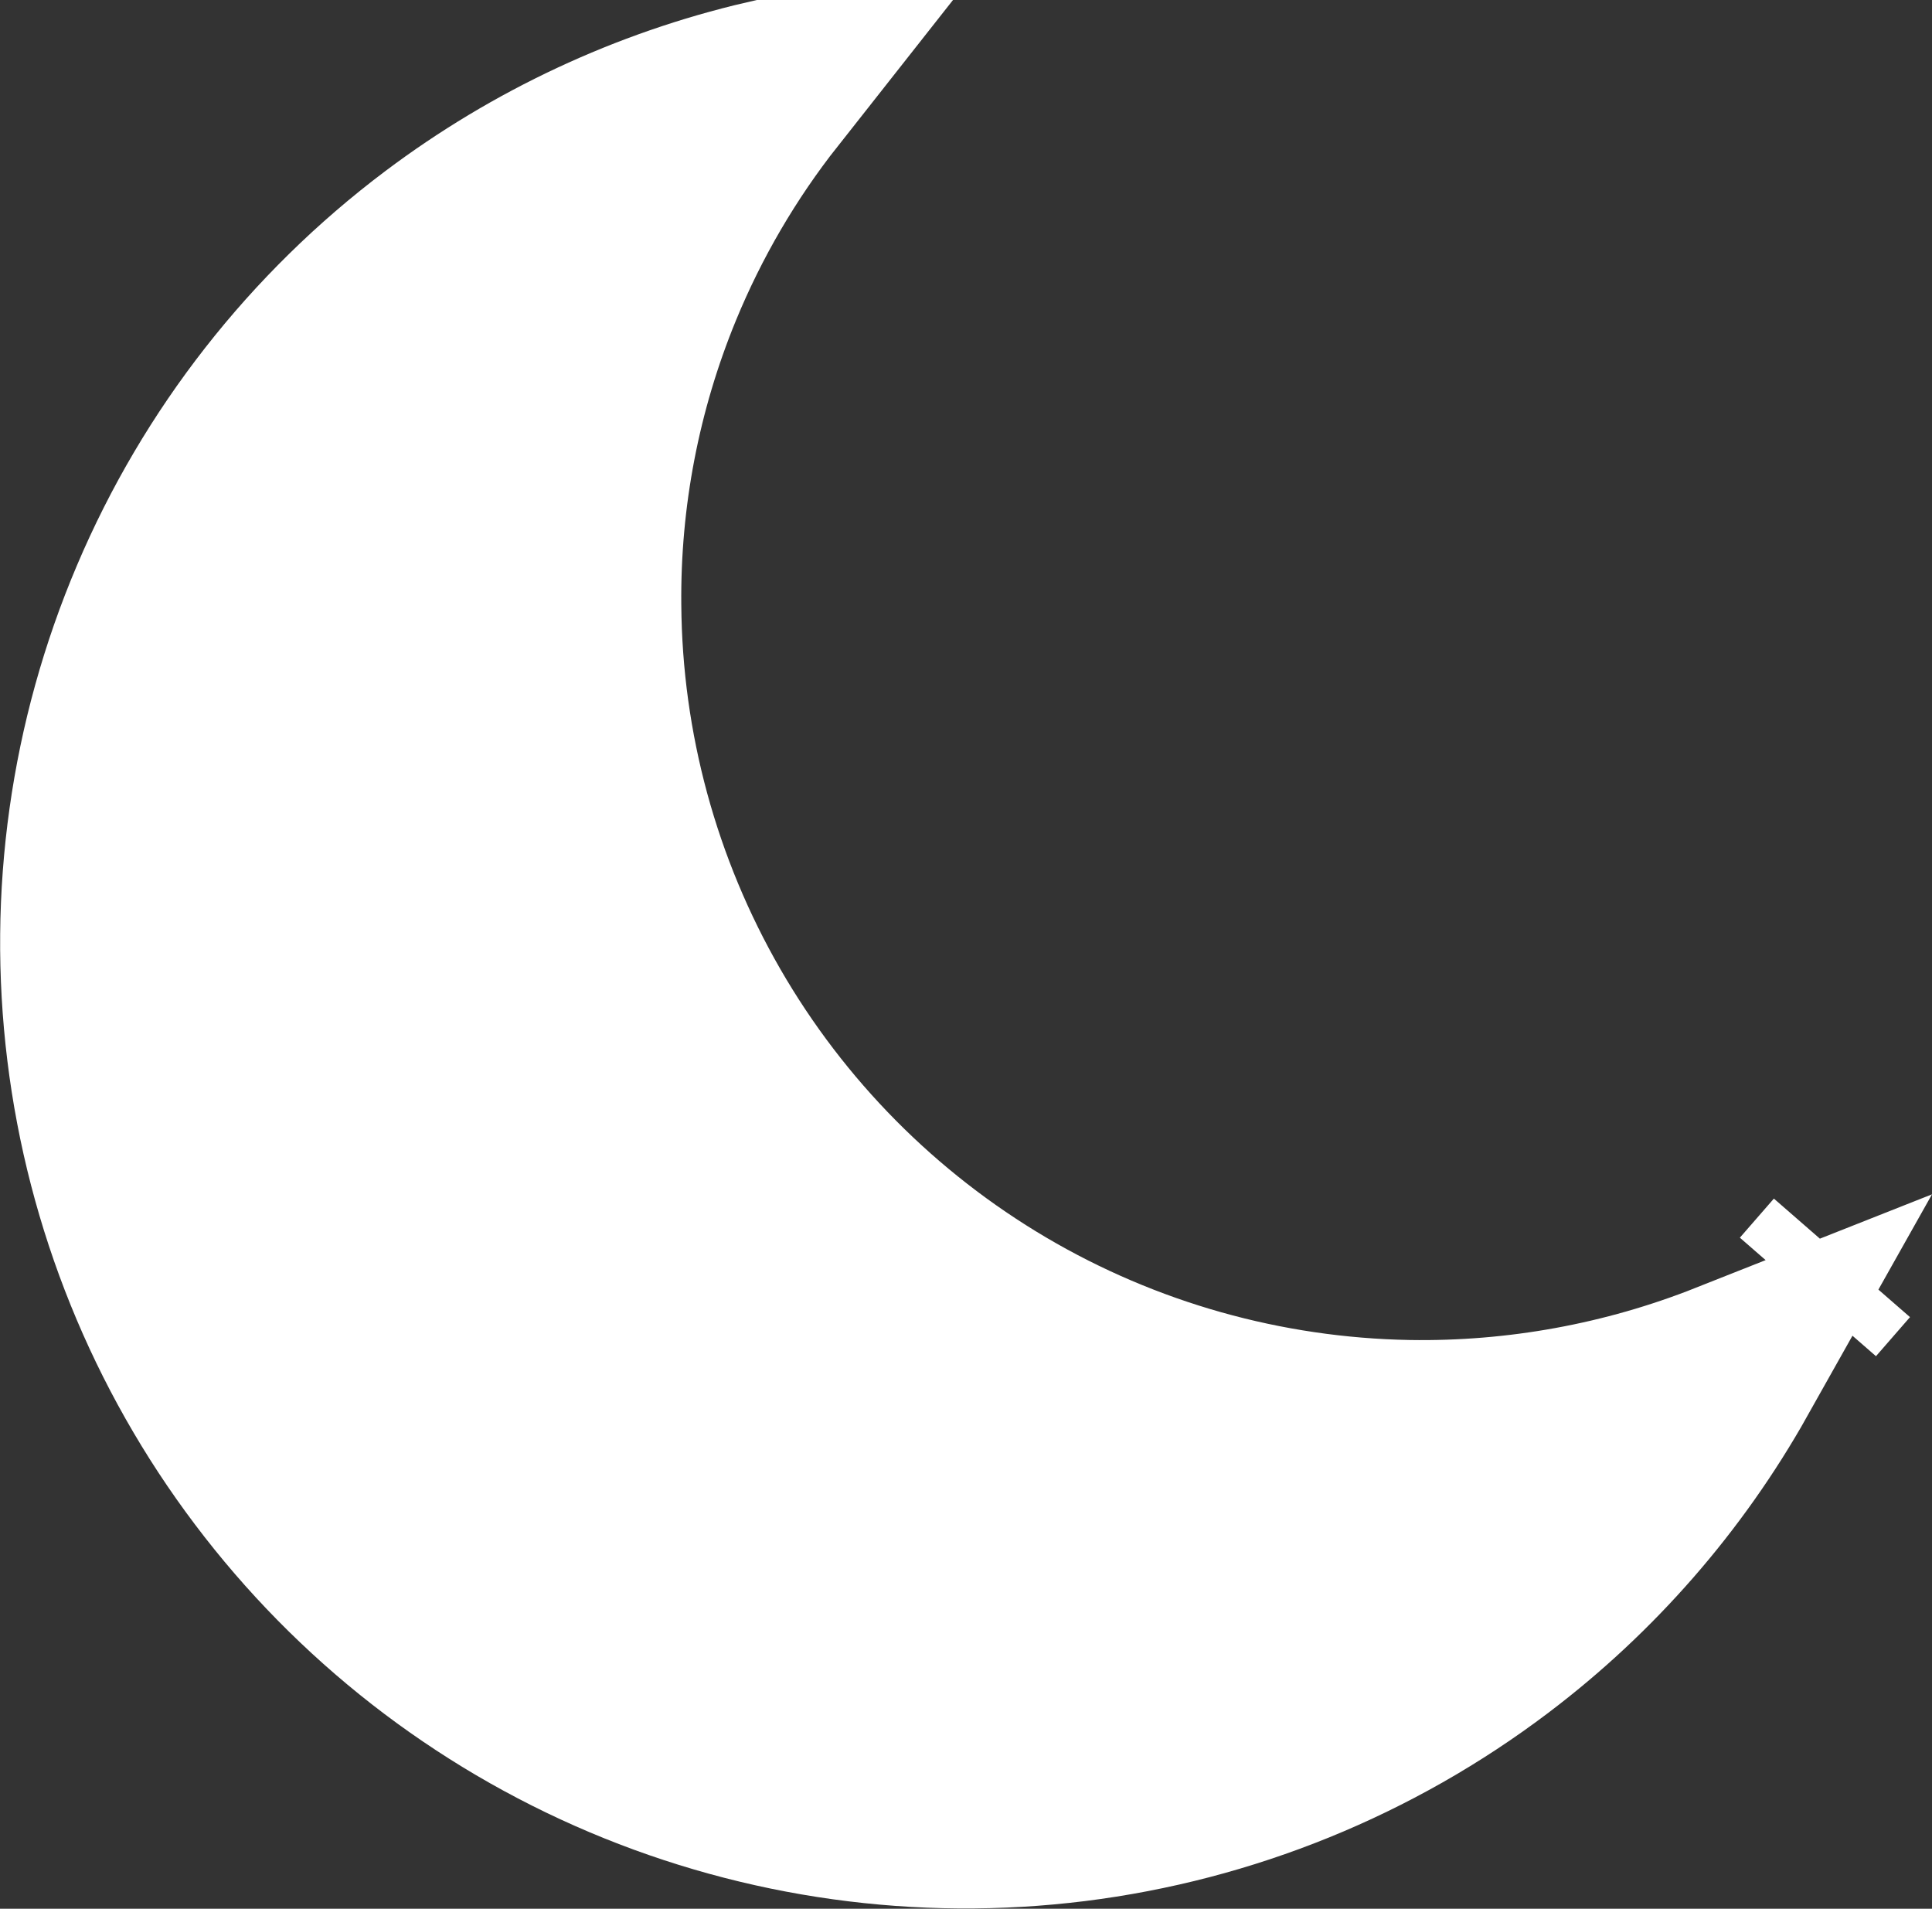 <svg xmlns="http://www.w3.org/2000/svg" fill="none" viewBox="4.7 4.55 21.41 21.15">
<rect x="4.7" y="4.55" width="21.41" height="21.15" fill="#333333" stroke="none"/>
<path d="M24.735 18.921V18.921ZM24.735 18.921L25.112 18.488L24.735 18.921ZM11.25 11.259C11.262 12.85 11.687 14.41 12.482 15.789C13.277 17.167 14.415 18.316 15.786 19.124C17.157 19.932 18.714 20.37 20.305 20.398C21.524 20.418 22.73 20.197 23.857 19.751C23.206 20.909 22.322 21.924 21.257 22.73C19.898 23.759 18.292 24.412 16.6 24.623C14.909 24.833 13.192 24.595 11.622 23.931C10.052 23.267 8.685 22.201 7.659 20.84C6.632 19.48 5.982 17.873 5.774 16.181C5.566 14.489 5.807 12.773 6.474 11.204C7.14 9.635 8.208 8.27 9.571 7.245C10.652 6.432 11.888 5.856 13.199 5.55C12.678 6.211 12.251 6.941 11.93 7.722C11.469 8.844 11.238 10.046 11.25 11.259Z" fill="white" stroke="white" stroke-width="2"/>
</svg>
